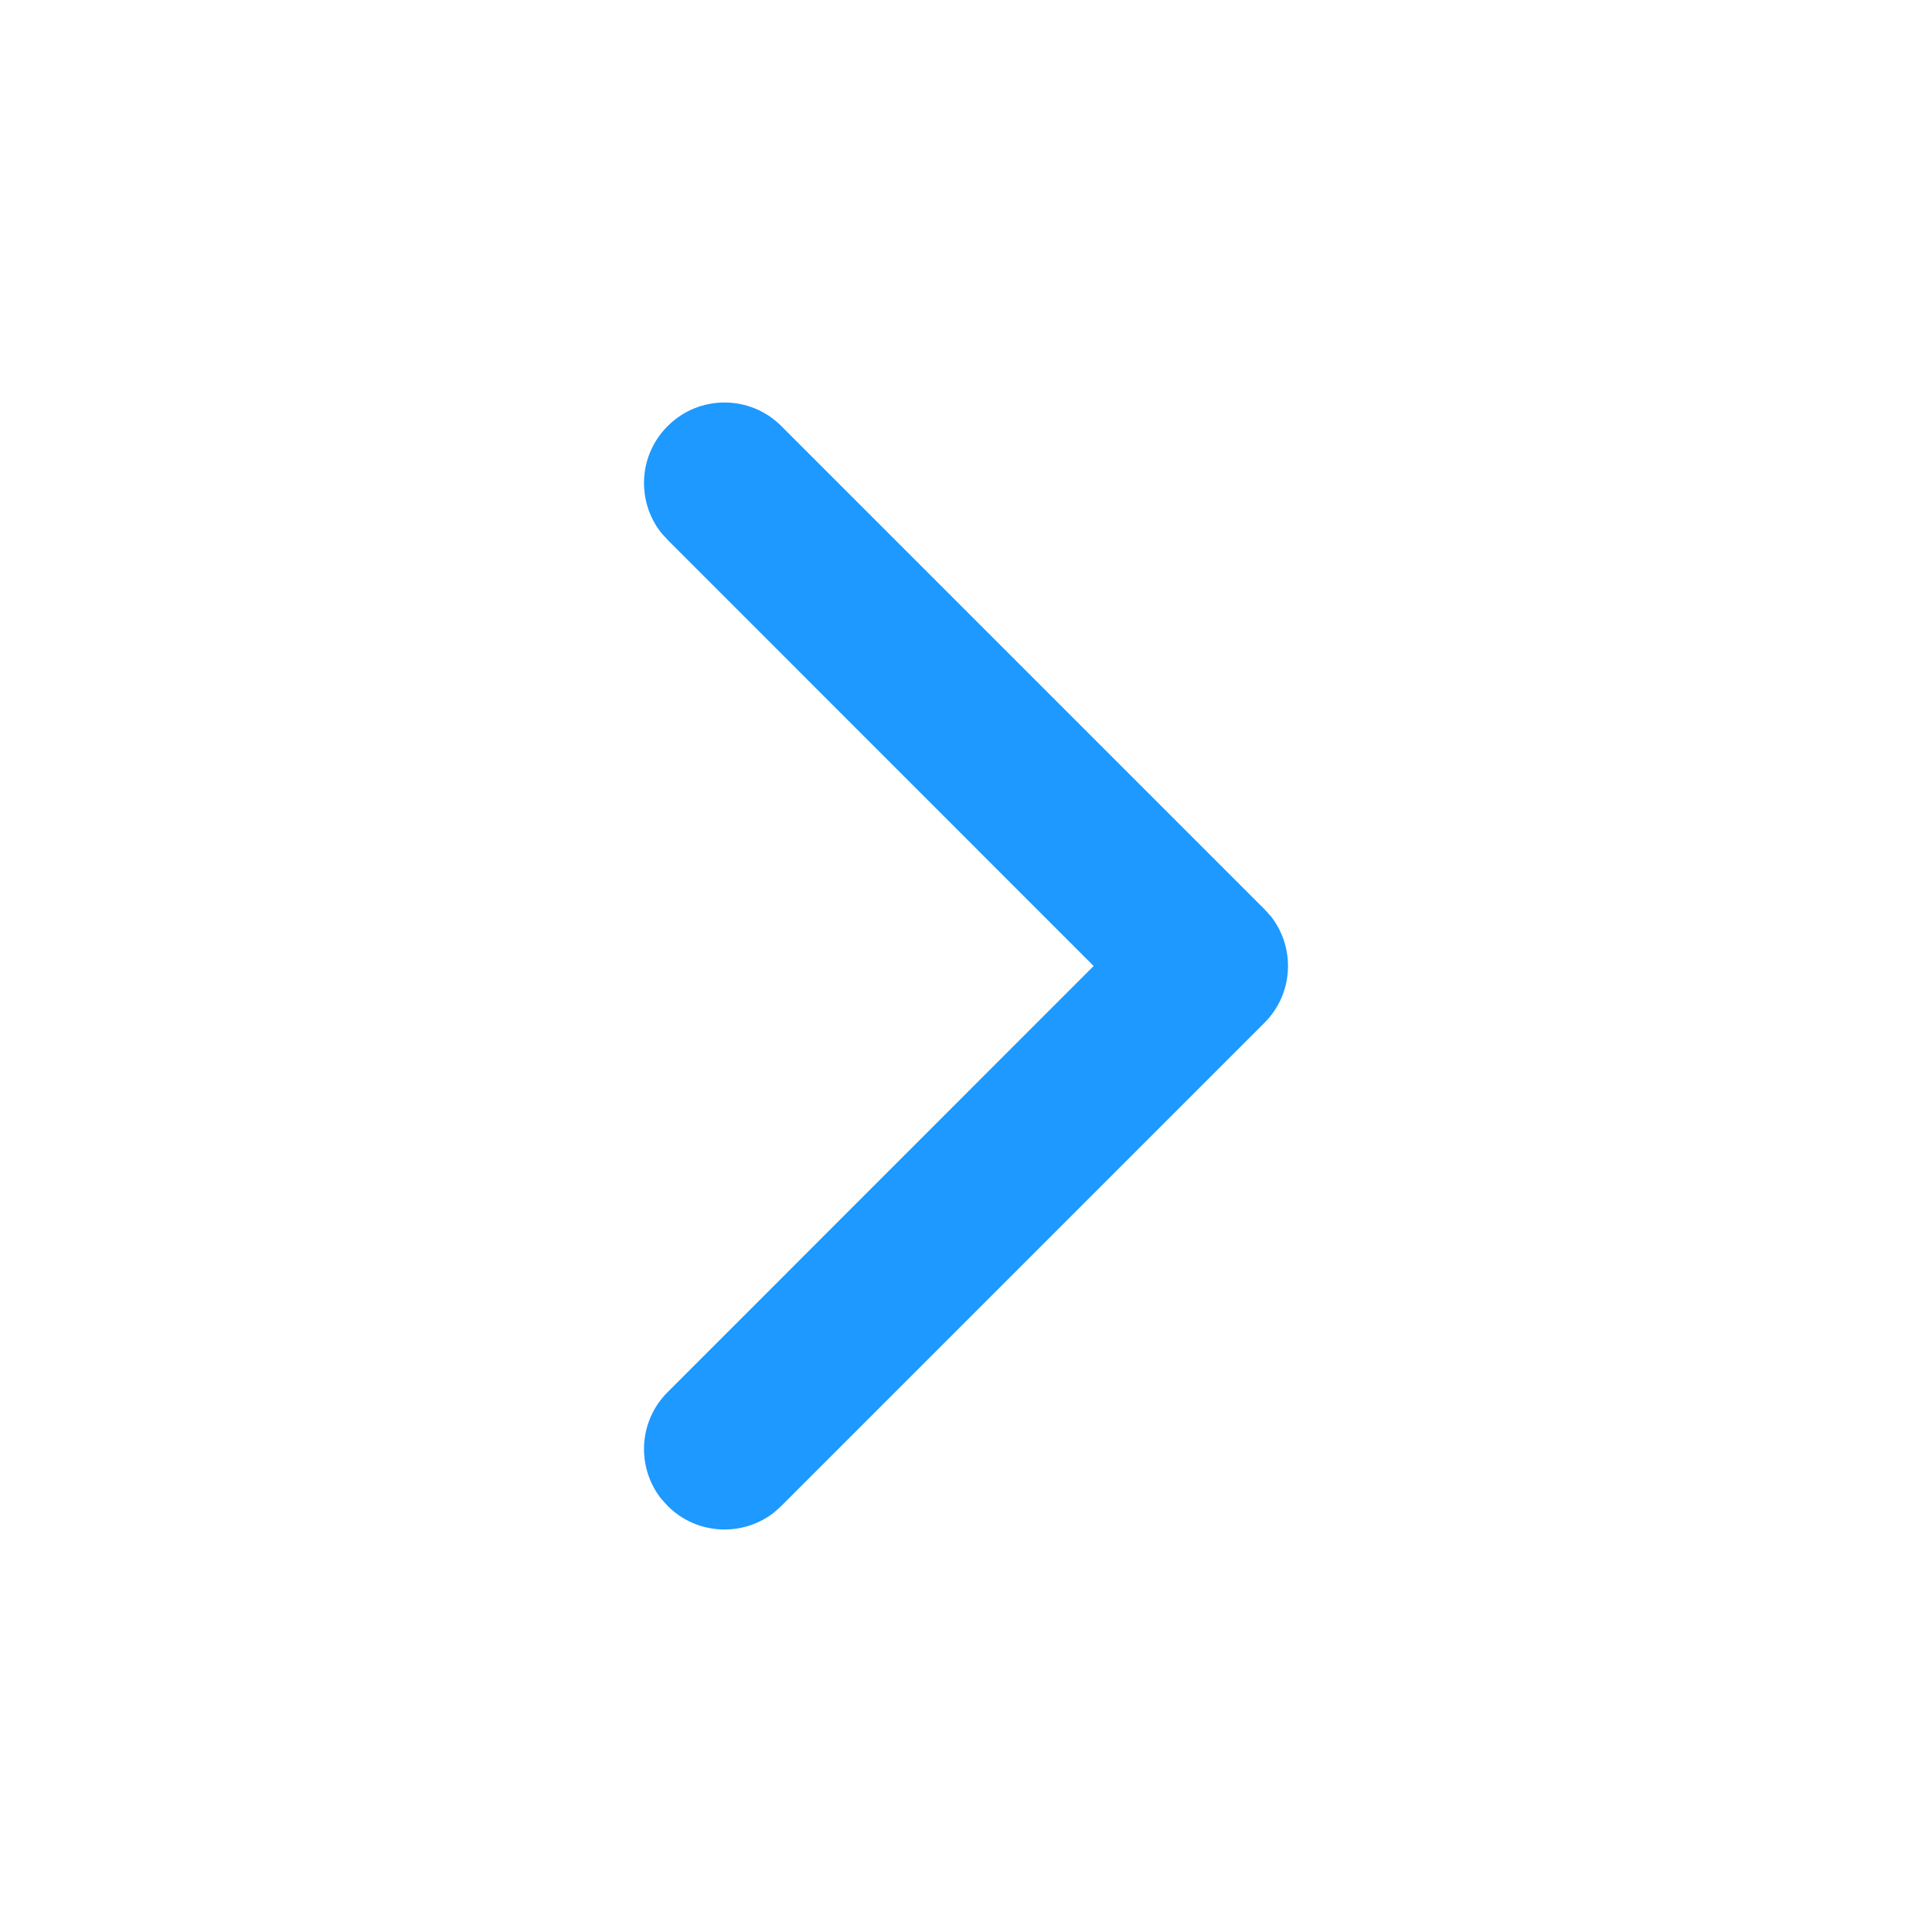 <?xml version="1.0" encoding="UTF-8"?>
<svg width="16px" height="16px" viewBox="0 0 16 16" version="1.1" xmlns="http://www.w3.org/2000/svg" xmlns:xlink="http://www.w3.org/1999/xlink">
    <!-- Generator: Sketch 63.1 (92452) - https://sketch.com -->
    <title>切片</title>
    <desc>Created with Sketch.</desc>
    <g id="文档中心" stroke="none" stroke-width="1" fill="none" fill-rule="evenodd">
        <g id="文档中心-首页-Light" transform="translate(-264, -632)" fill="#1D99FF">
            <g id="编组-3" transform="translate(120, 508)">
                <g id="编组-11" transform="translate(24, 112)">
                    <g id="&gt;" transform="translate(120, 12)">
                        <path d="M5.529,3.529 C5.288,3.769 5.27,4.147 5.473,4.409 L5.529,4.471 L9.057,8 L5.529,11.529 C5.288,11.769 5.27,12.147 5.473,12.409 L5.529,12.471 C5.769,12.712 6.147,12.73 6.409,12.527 L6.471,12.471 L10.471,8.471 C10.712,8.231 10.73,7.853 10.527,7.591 L10.471,7.529 L6.471,3.529 C6.211,3.268 5.789,3.268 5.529,3.529 Z" id="Color"></path>
                    </g>
                </g>
            </g>
        </g>
    </g>
</svg>